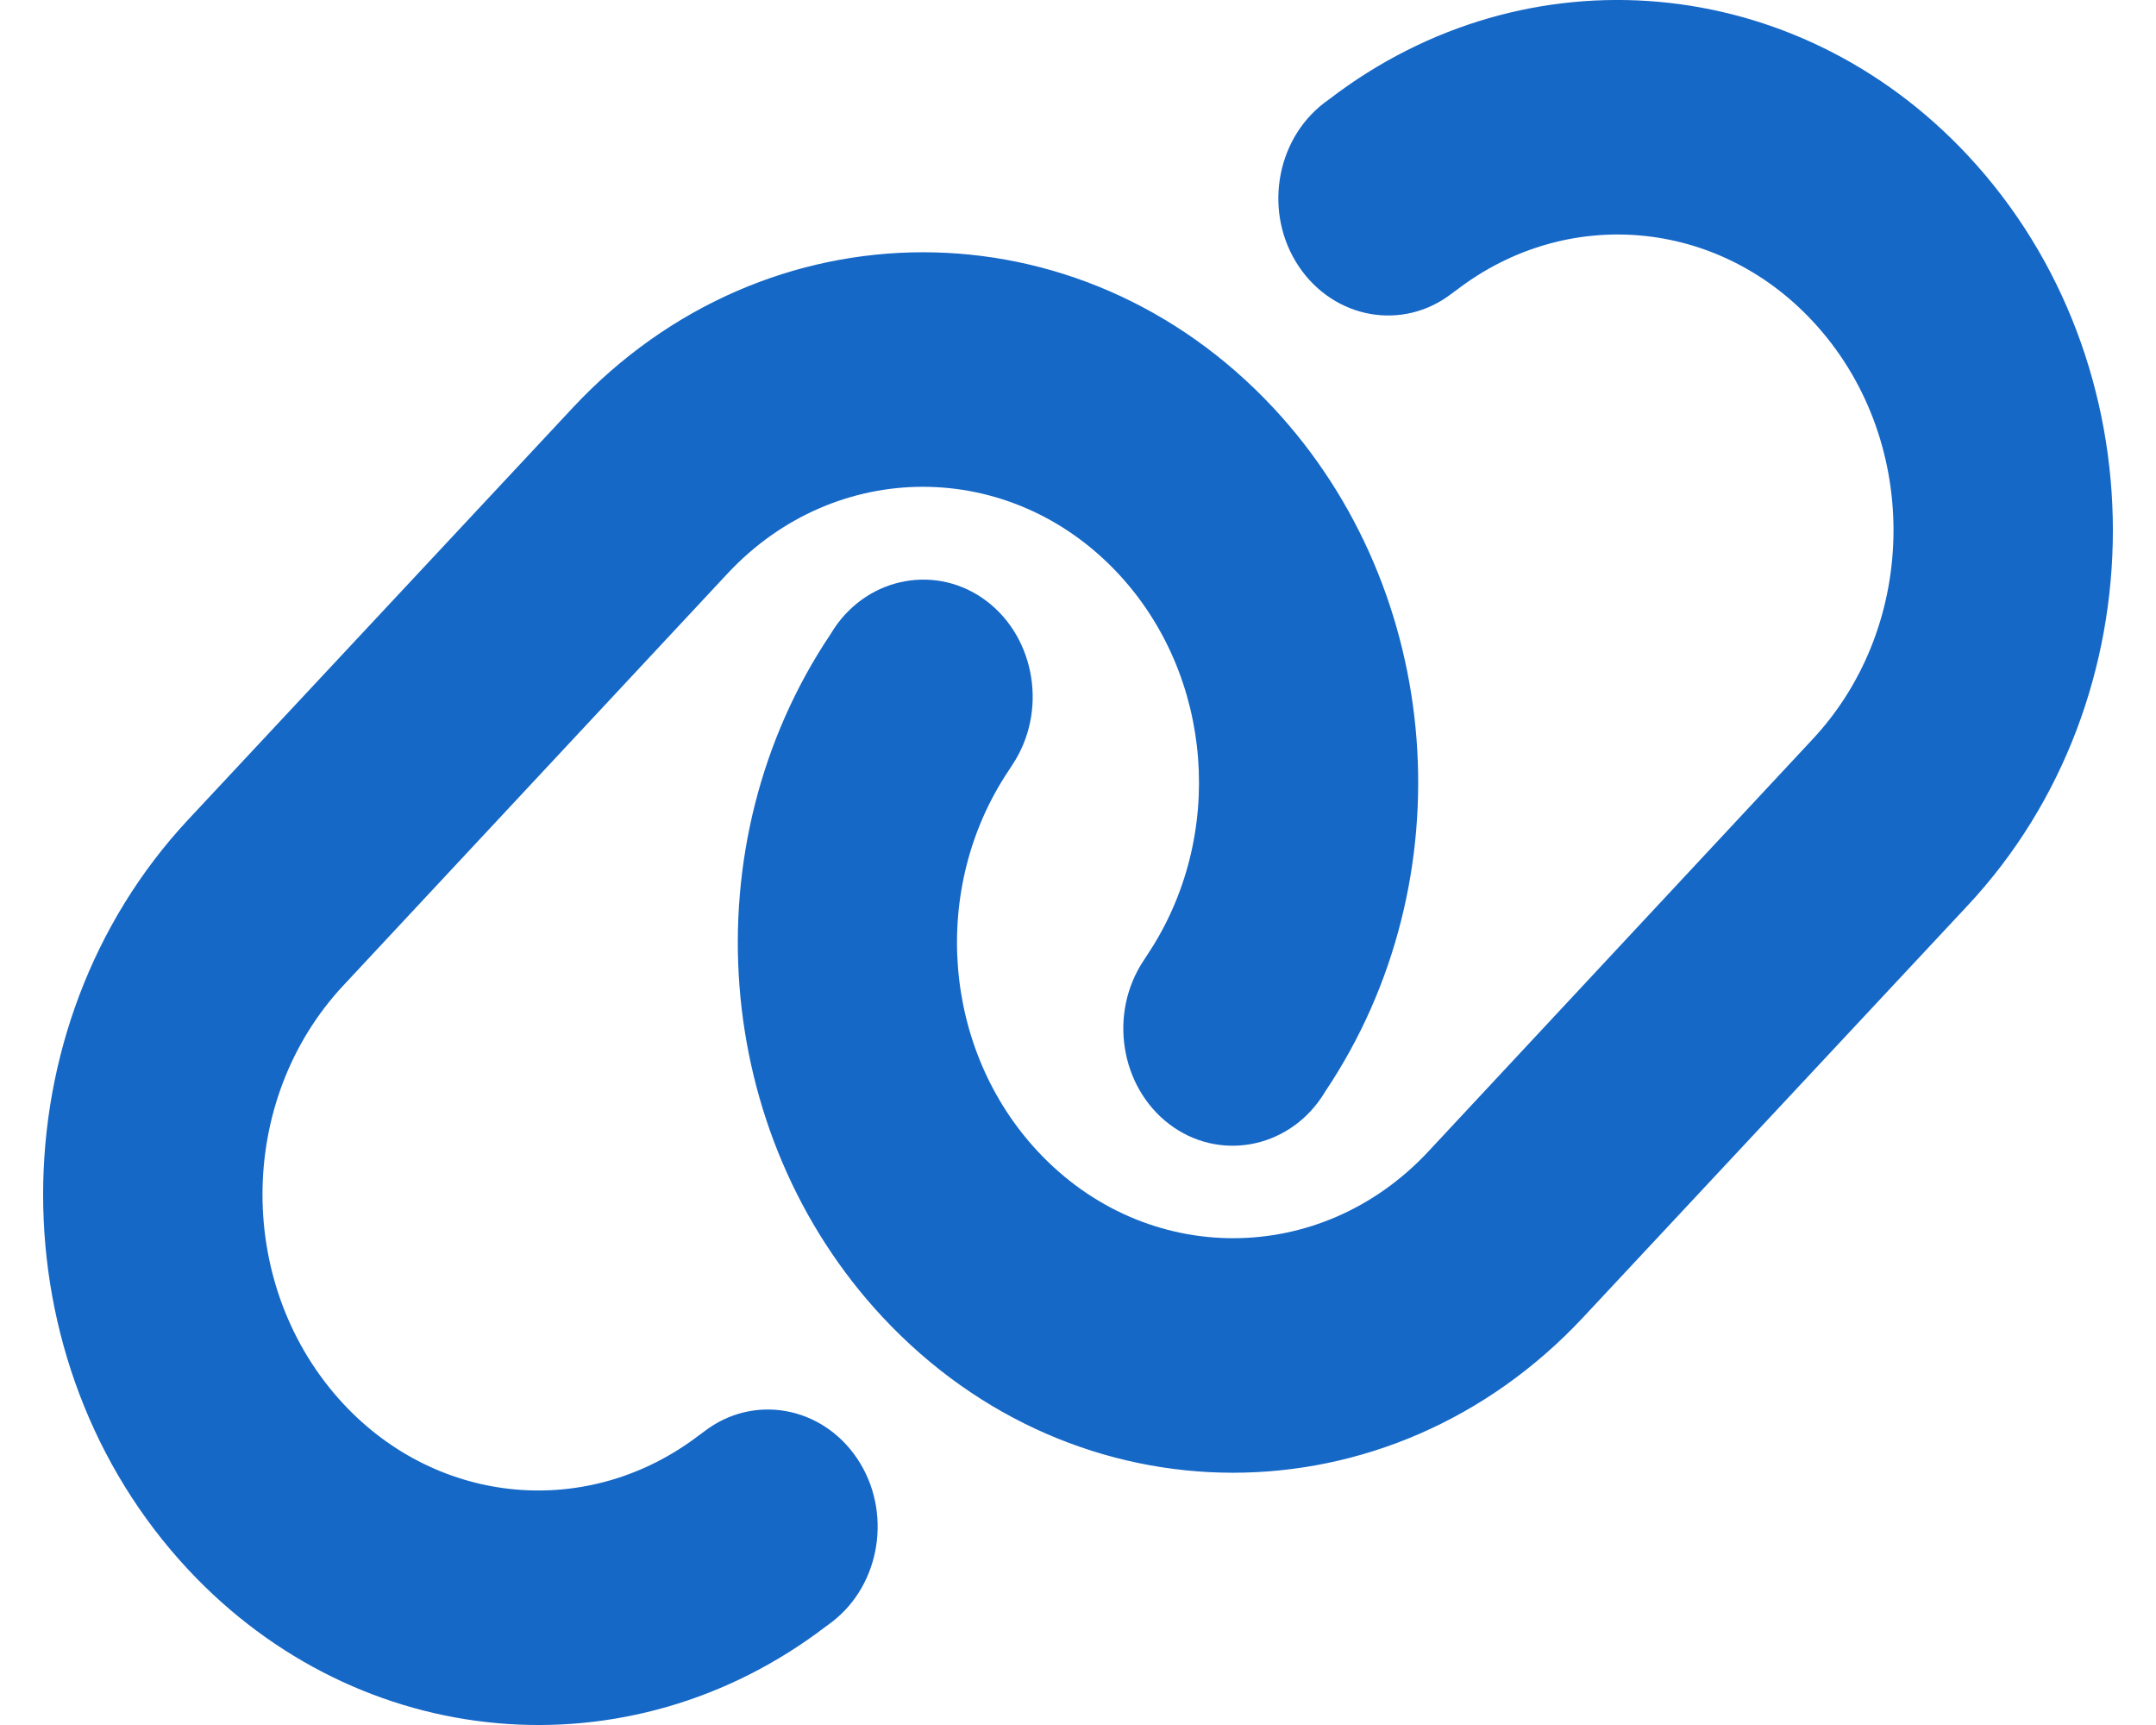 <svg width="25" height="20" viewBox="0 0 25 20" fill="none" xmlns="http://www.w3.org/2000/svg">
<g clip-path="url(#clip0_795_15577)">
<path d="M22.817 10.498C25.061 8.095 25.061 4.204 22.817 1.801C20.832 -0.325 17.702 -0.602 15.419 1.146L15.355 1.193C14.783 1.631 14.652 2.482 15.061 3.09C15.47 3.698 16.265 3.842 16.833 3.404L16.896 3.358C18.171 2.384 19.914 2.537 21.018 3.723C22.269 5.063 22.269 7.232 21.018 8.571L16.562 13.351C15.312 14.691 13.286 14.691 12.035 13.351C10.927 12.165 10.784 10.298 11.694 8.937L11.738 8.869C12.147 8.256 12.011 7.406 11.444 6.972C10.876 6.538 10.078 6.679 9.672 7.287L9.629 7.355C7.993 9.796 8.251 13.147 10.236 15.273C12.48 17.676 16.114 17.676 18.358 15.273L22.817 10.498ZM2.183 9.502C-0.061 11.905 -0.061 15.796 2.183 18.199C4.168 20.325 7.298 20.602 9.581 18.854L9.645 18.807C10.217 18.369 10.348 17.518 9.939 16.91C9.53 16.302 8.735 16.158 8.167 16.596L8.104 16.642C6.829 17.616 5.086 17.463 3.982 16.277C2.731 14.933 2.731 12.764 3.982 11.425L8.437 6.649C9.688 5.309 11.714 5.309 12.965 6.649C14.073 7.835 14.216 9.702 13.306 11.067L13.262 11.135C12.853 11.748 12.989 12.598 13.556 13.032C14.124 13.466 14.922 13.325 15.328 12.717L15.371 12.649C17.007 10.204 16.749 6.853 14.764 4.727C12.52 2.324 8.886 2.324 6.642 4.727L2.183 9.502Z" fill="#1668C7"/>
</g>
<defs>
<clipPath id="clip0_795_15577">
<rect width="24" height="20" fill="white" transform="translate(0.5)"/>
</clipPath>
</defs>
</svg>
